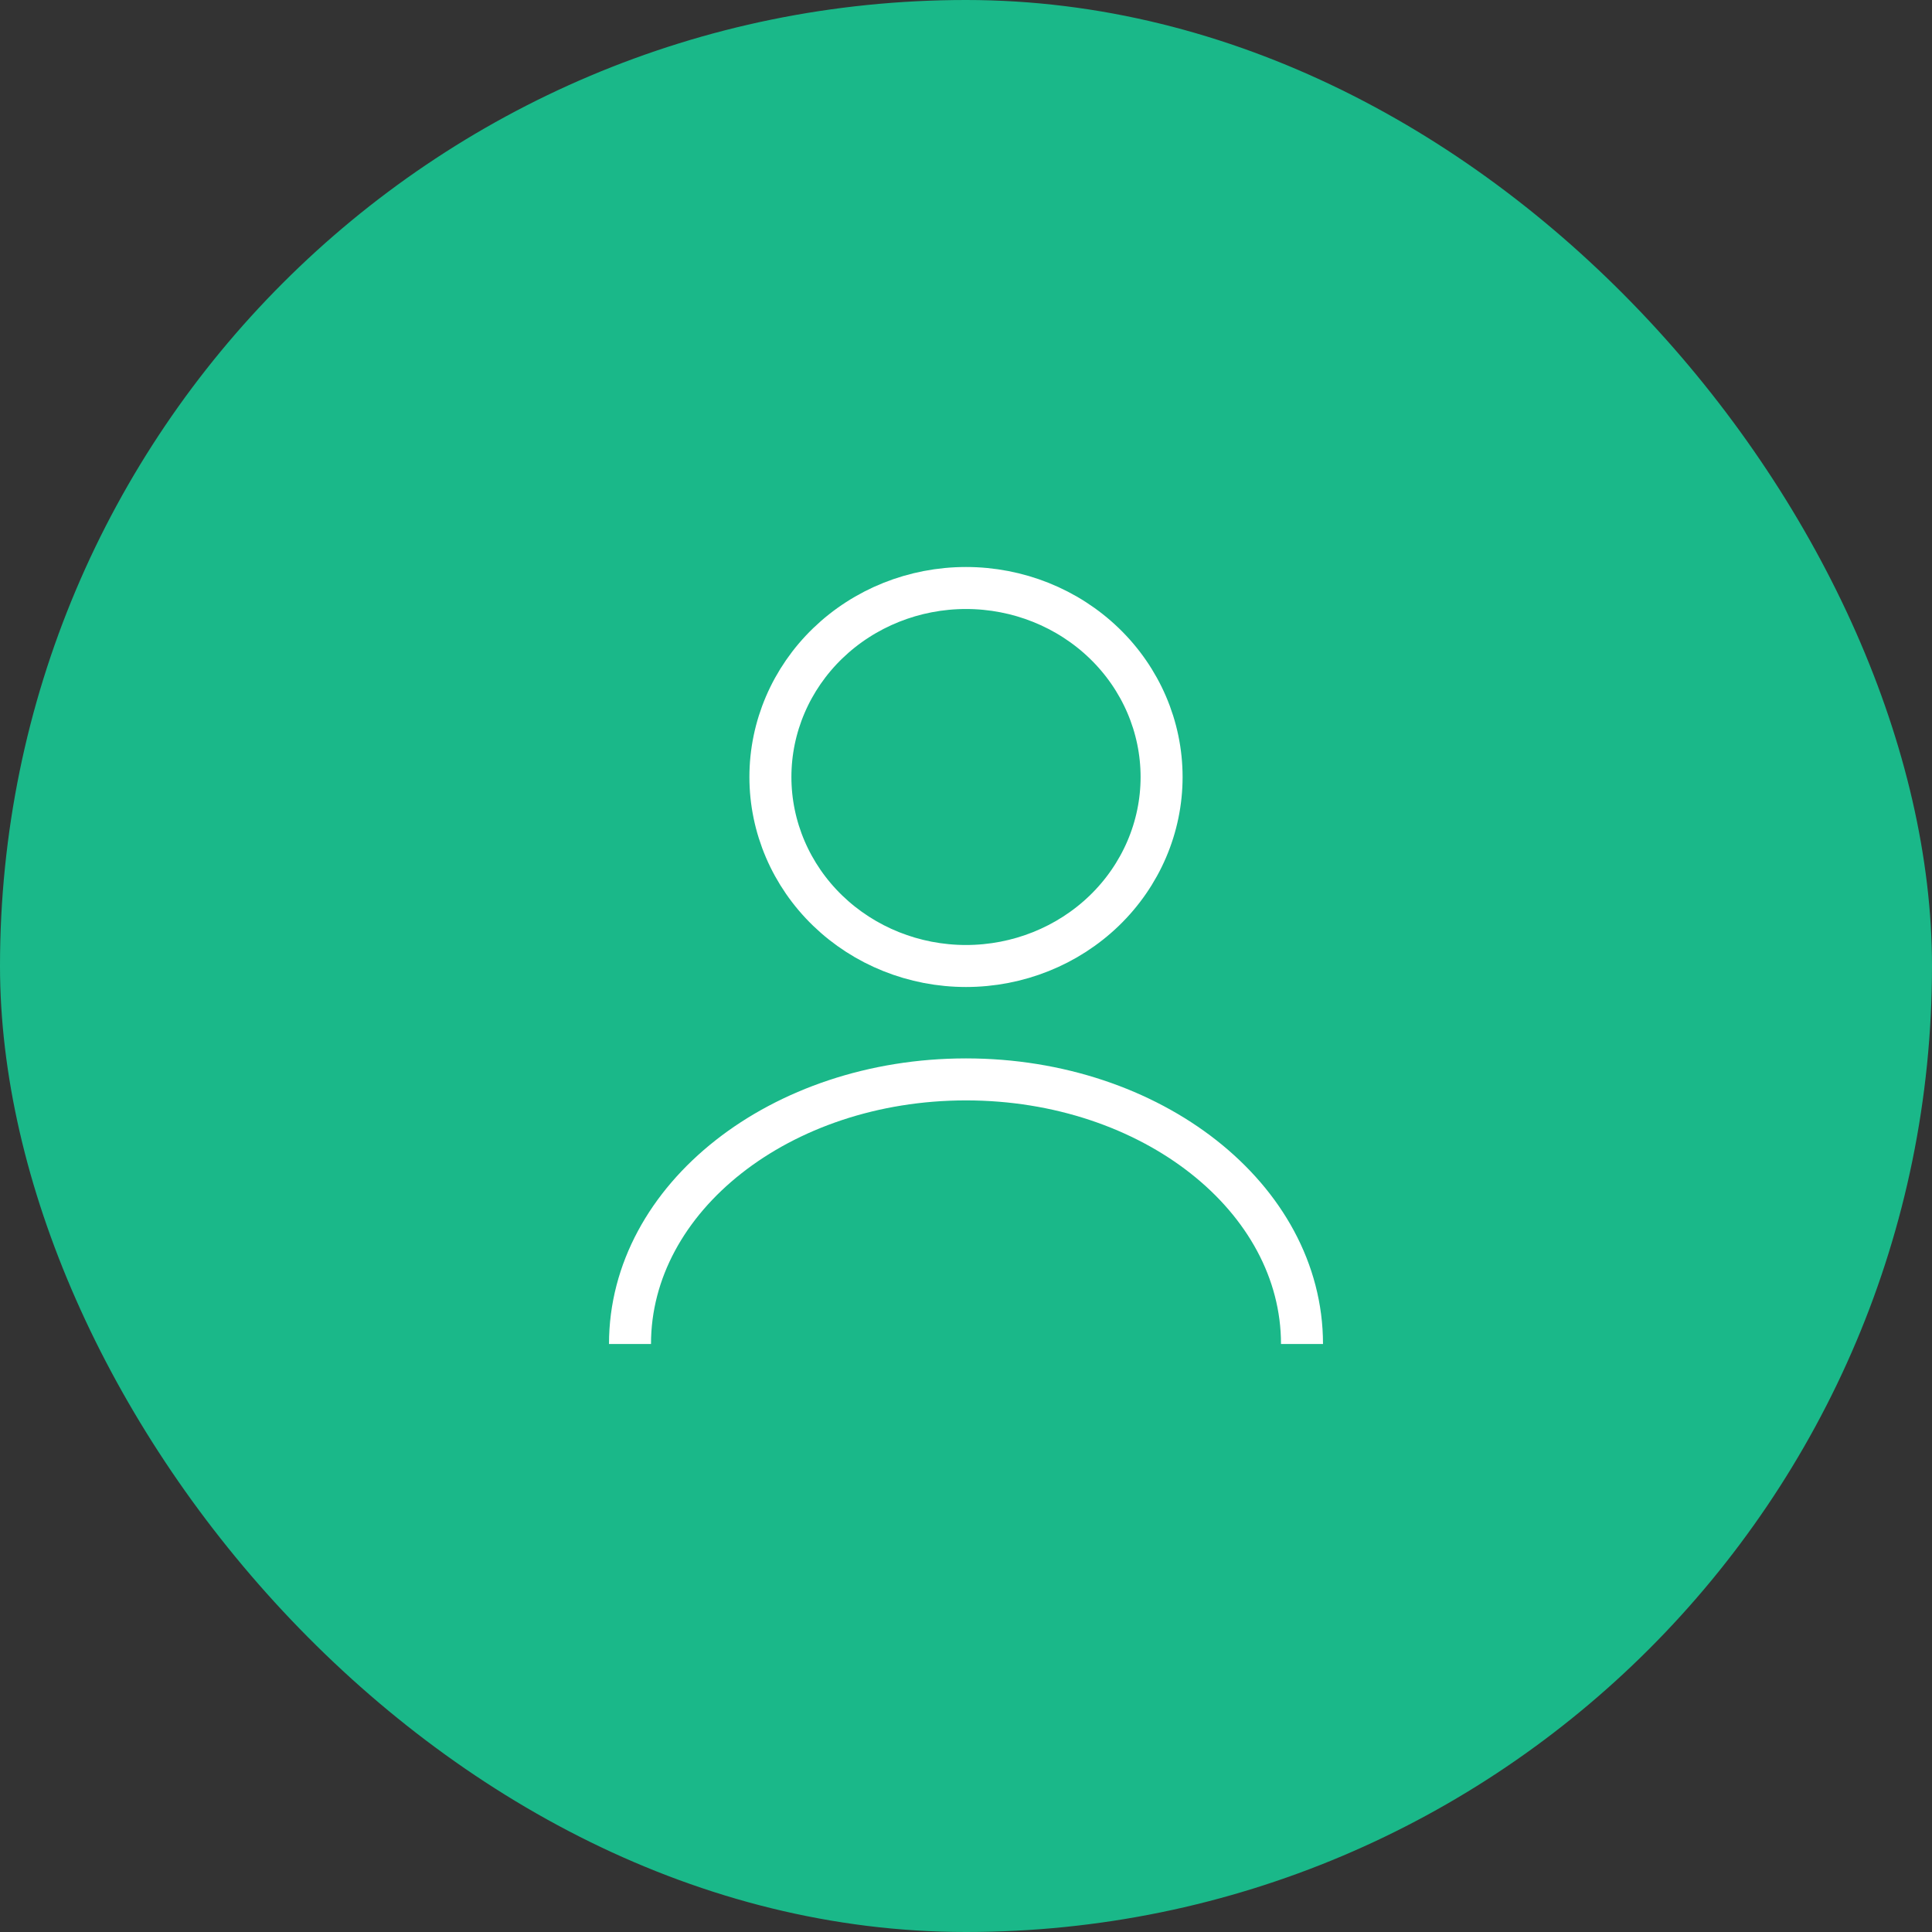 <svg width="46" height="46" viewBox="0 0 46 46" fill="none" xmlns="http://www.w3.org/2000/svg">
<rect x="0" y="0" width="46" height="46" fill="#333333" stroke="none"/>
<rect width="46" height="46" rx="23" fill="#1AB889"/>
<path d="M31 32C31 28.517 27.414 25.7 23 25.7C18.586 25.7 15 28.517 15 32M23 23C24.235 23 25.419 22.526 26.293 21.682C27.166 20.838 27.657 19.694 27.657 18.5C27.657 17.306 27.166 16.162 26.293 15.318C25.419 14.474 24.235 14 23 14C21.765 14 20.581 14.474 19.707 15.318C18.834 16.162 18.343 17.306 18.343 18.5C18.343 19.694 18.834 20.838 19.707 21.682C20.581 22.526 21.765 23 23 23Z" stroke="white" strokeWidth="1.5" strokeLinecap="round" strokeLinejoin="round"/>
</svg>
